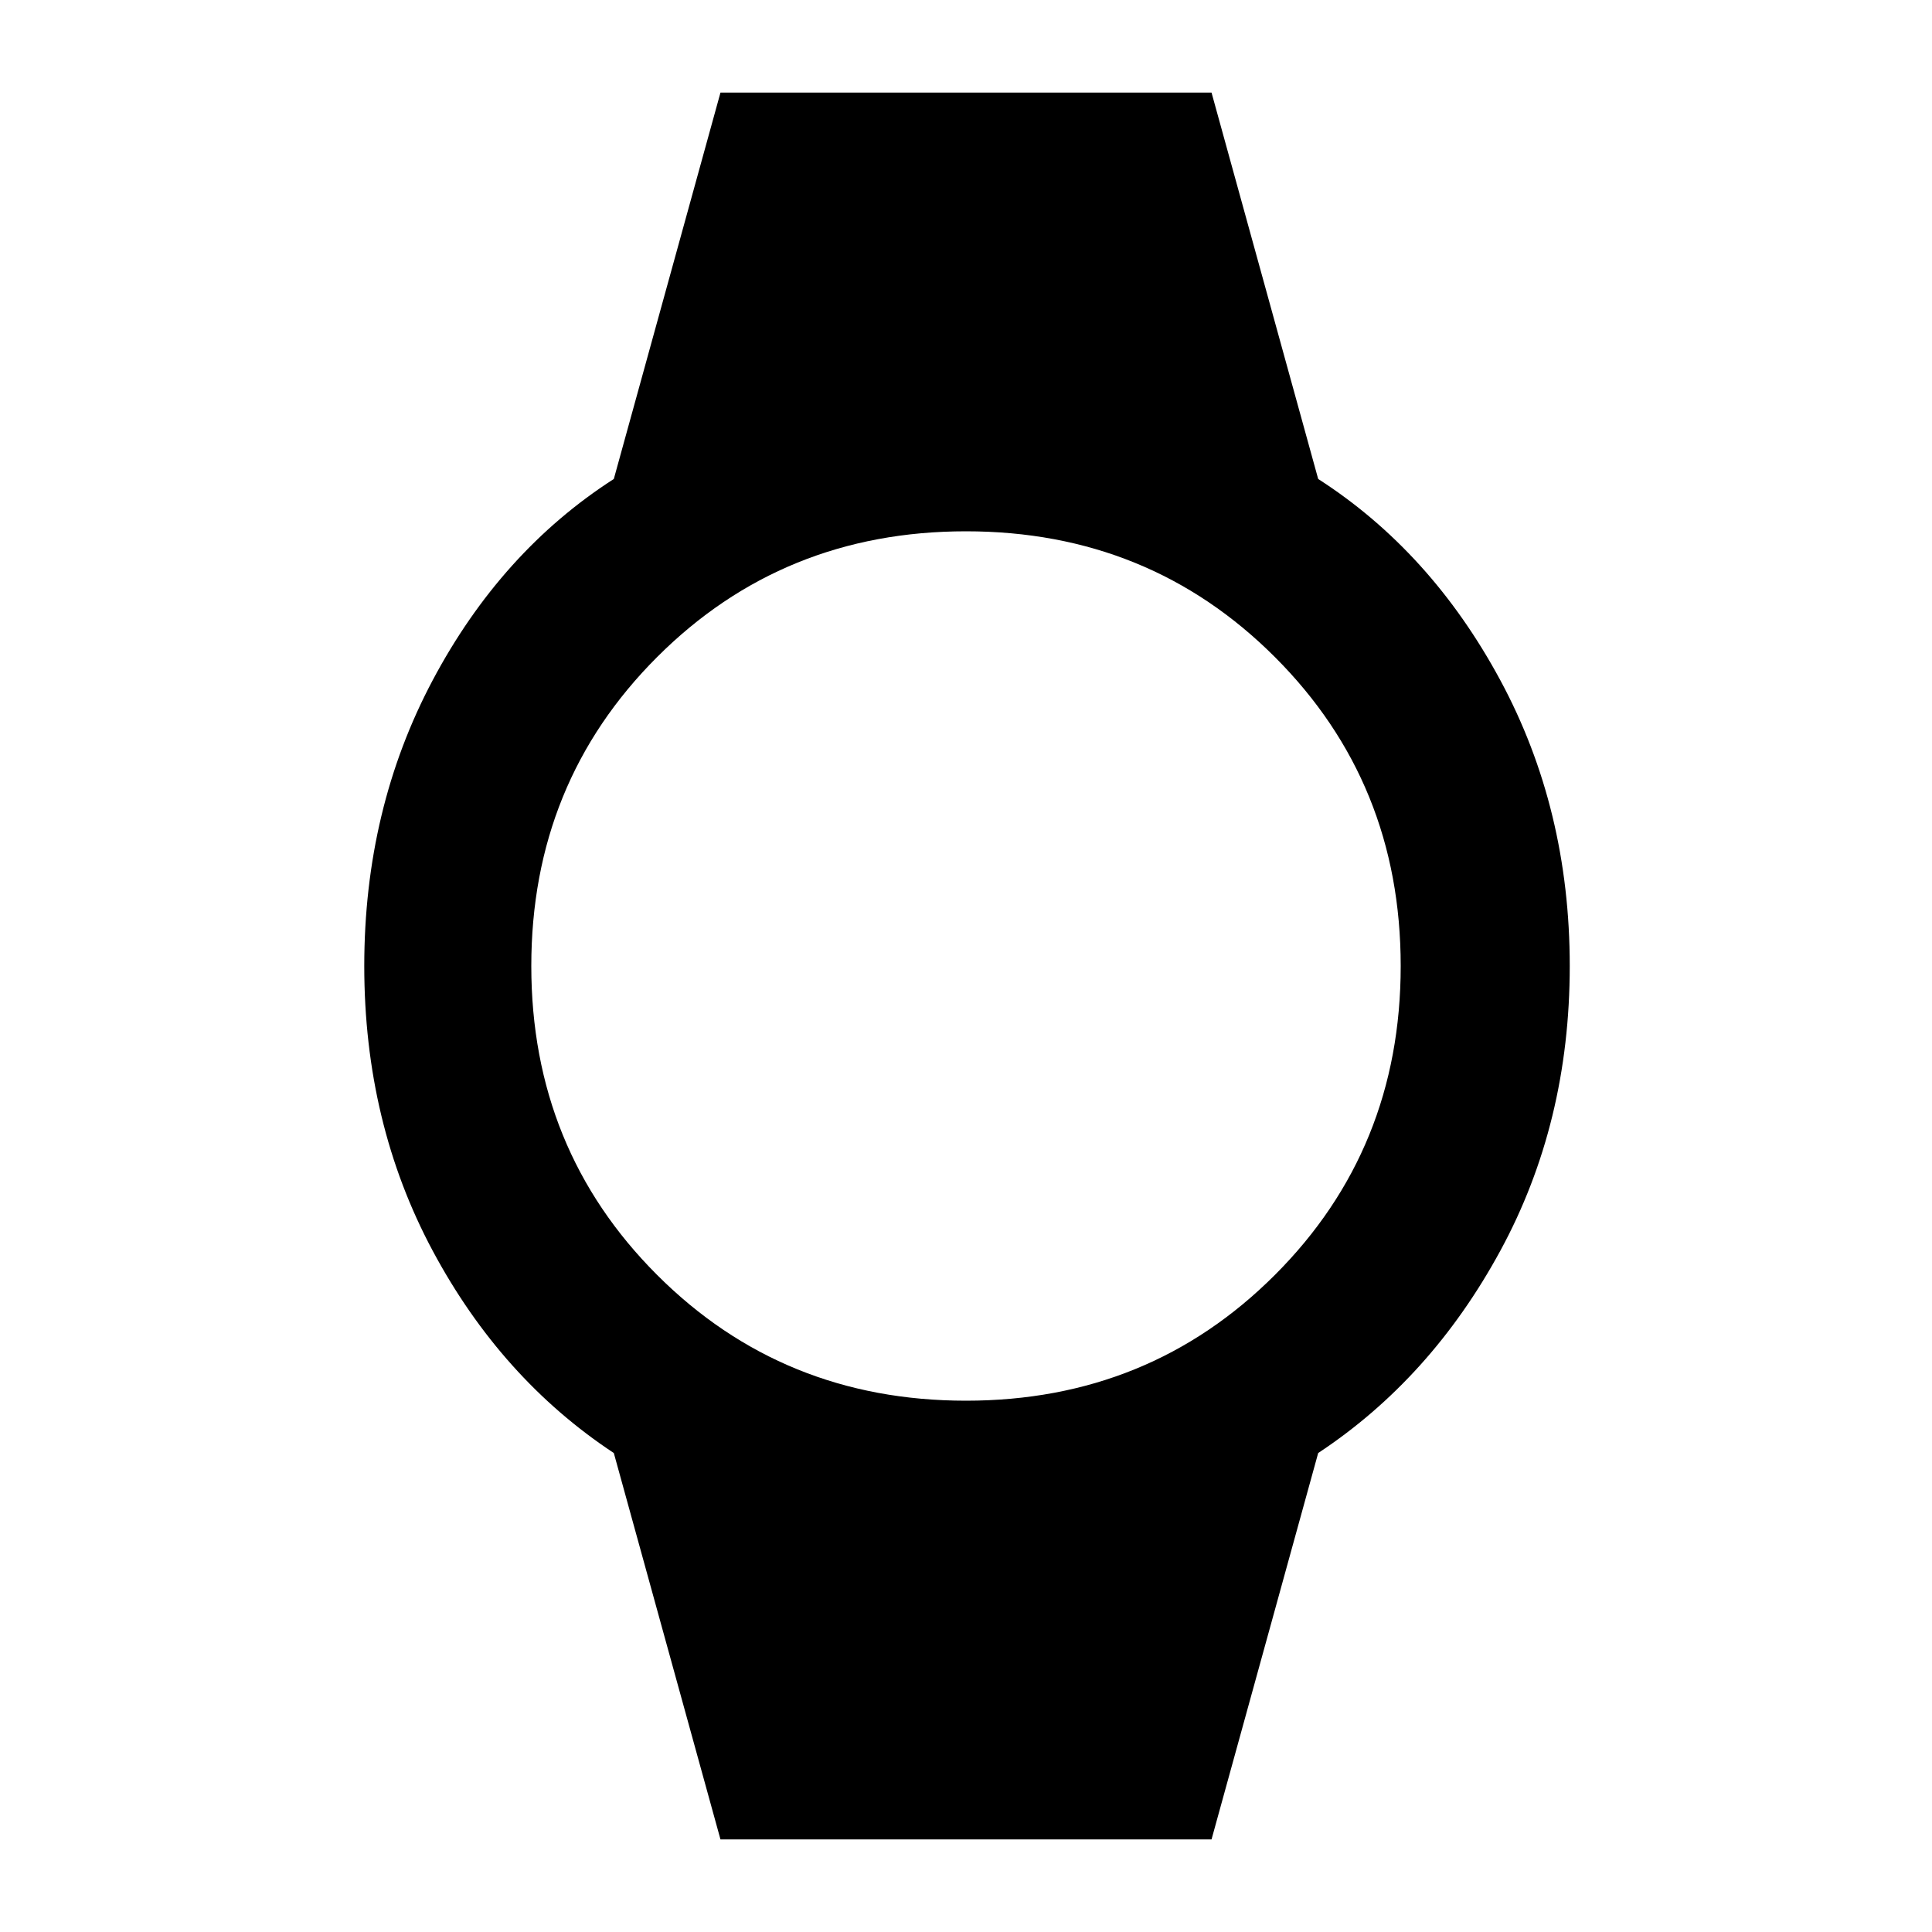 <svg xmlns="http://www.w3.org/2000/svg" height="48" width="48"><path d="m17.9 45.7-2.65-9.6q-2.8-1.85-4.5-5.025Q9.05 27.9 9.05 24q0-3.9 1.7-7.1 1.7-3.2 4.5-5l2.65-9.6h12.2l2.65 9.6q2.8 1.8 4.525 5Q39 20.1 39 24q0 3.9-1.725 7.075Q35.55 34.25 32.75 36.1l-2.65 9.6ZM24 34.8q4.55 0 7.675-3.125T34.8 24q0-4.55-3.125-7.675T24 13.2q-4.55 0-7.675 3.125T13.2 24q0 4.55 3.125 7.675T24 34.8Z"/></svg>